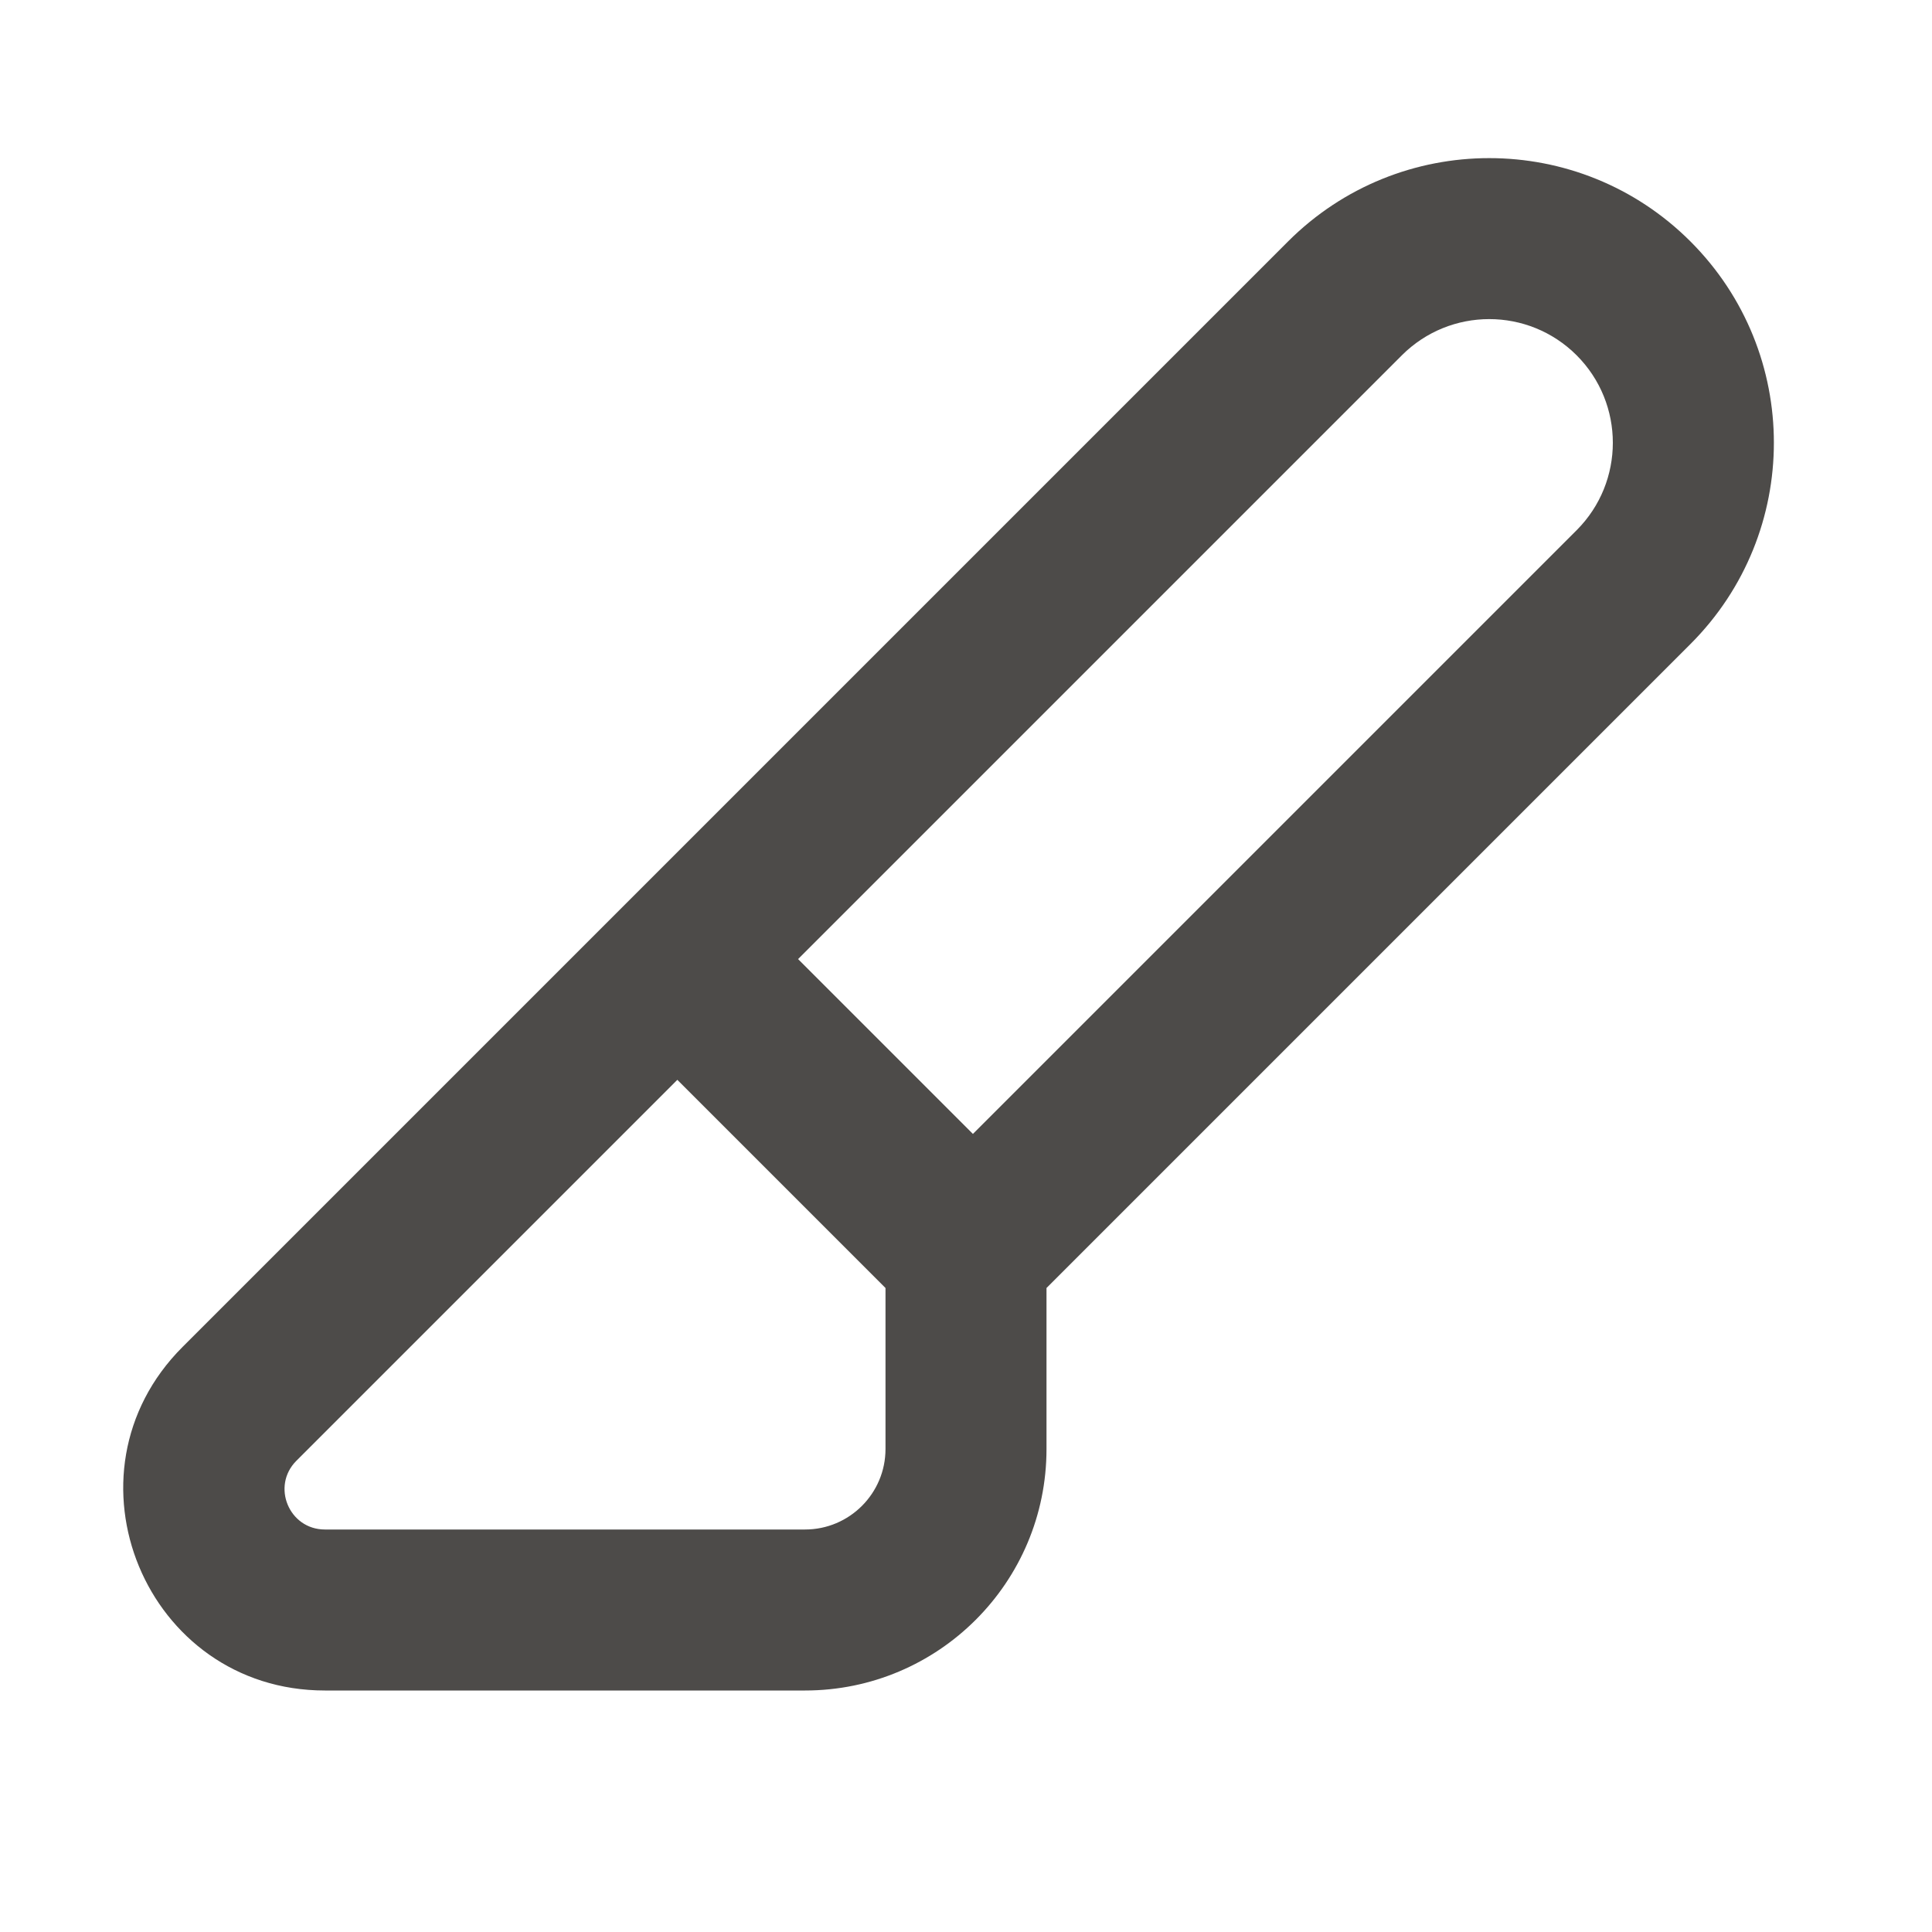 <svg width="24" height="24" viewBox="0 0 24 24" fill="none" xmlns="http://www.w3.org/2000/svg">
<path fill-rule="evenodd" clip-rule="evenodd" d="M13 18V16L21 8C22.381 6.619 22.381 4.381 21 3C19.619 1.619 17.381 1.619 16 3L2.268 16.732C0.693 18.307 1.808 21 4.036 21H10C11.657 21 13 19.657 13 18ZM11 16L8.414 13.414L3.682 18.146C3.367 18.461 3.59 19 4.036 19H10C10.552 19 11 18.552 11 18V16ZM9.914 11.914L17.414 4.414C18.014 3.814 18.986 3.814 19.586 4.414C20.185 5.014 20.185 5.986 19.586 6.586L12.086 14.086L9.914 11.914Z" fill="#4D4B49"/>
</svg>
